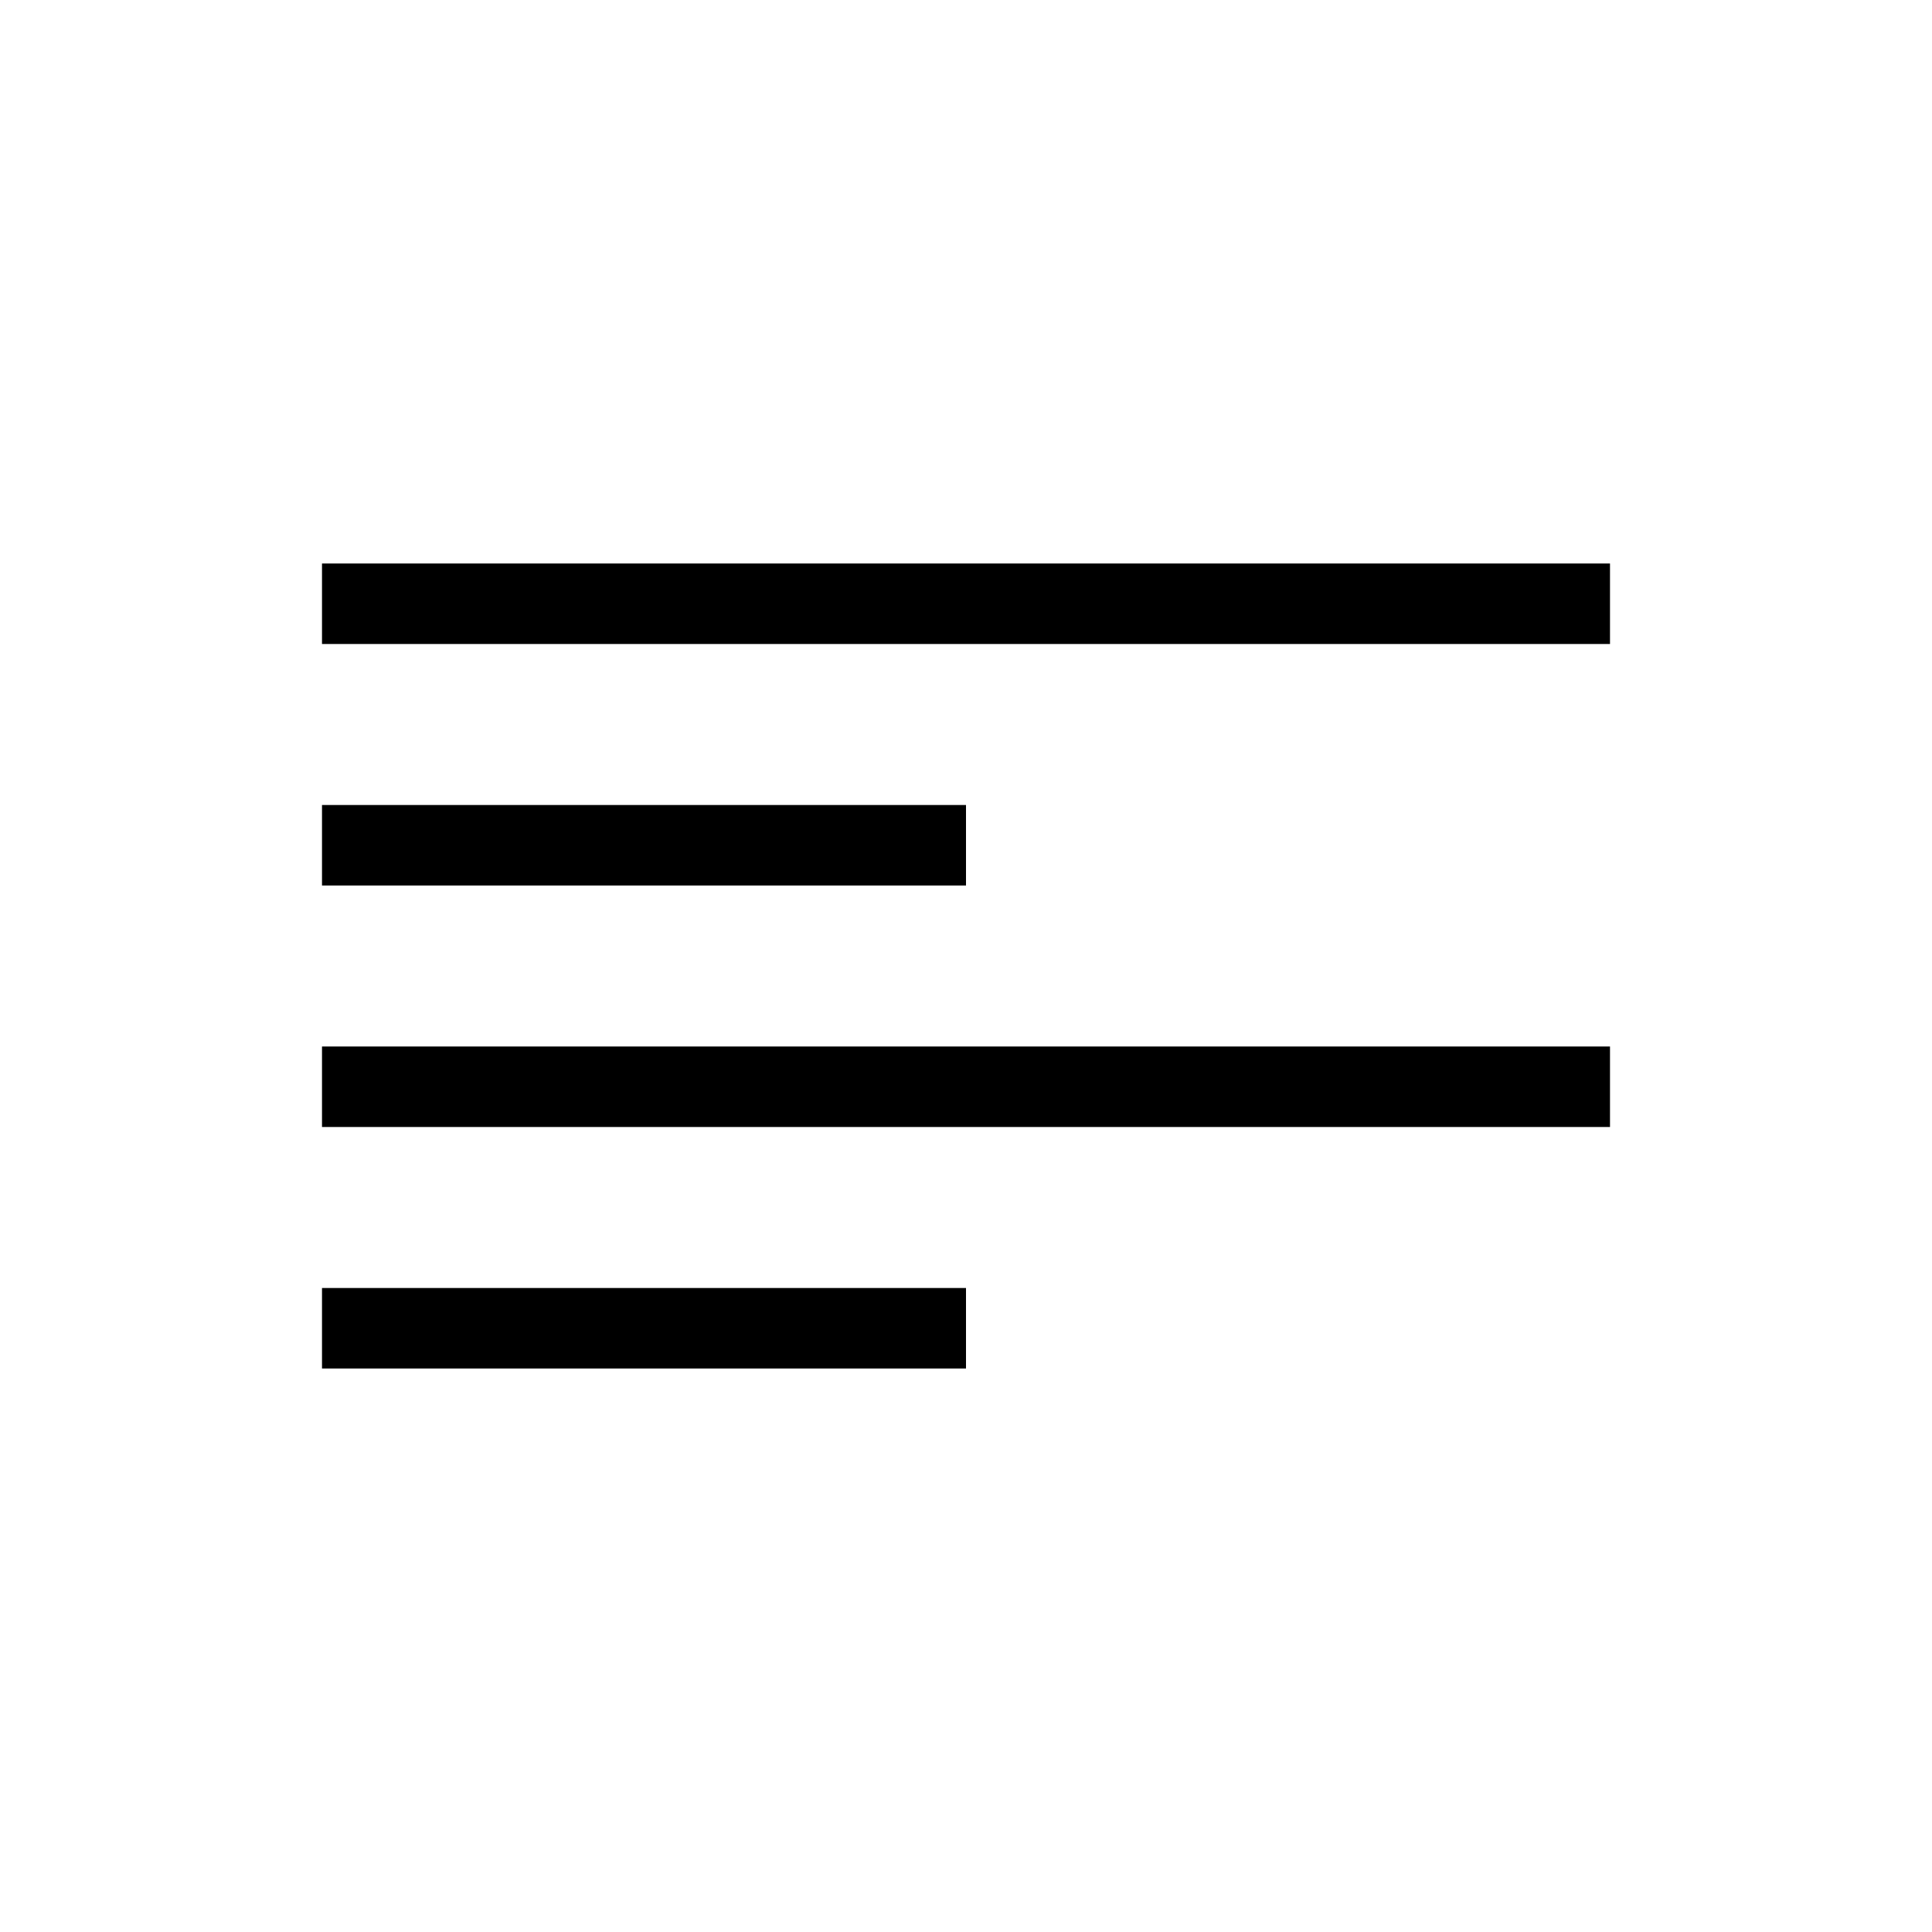 <svg width="24" height="24" viewBox="0 0 24 24" fill="none" xmlns="http://www.w3.org/2000/svg">
<path fill-rule="evenodd" clip-rule="evenodd" d="M20 7H4V8H20V7ZM12 10H4V11H12V10ZM20 13V14H4V13H20ZM12 16H4V17H12V16Z" fill="black"/>
</svg>
